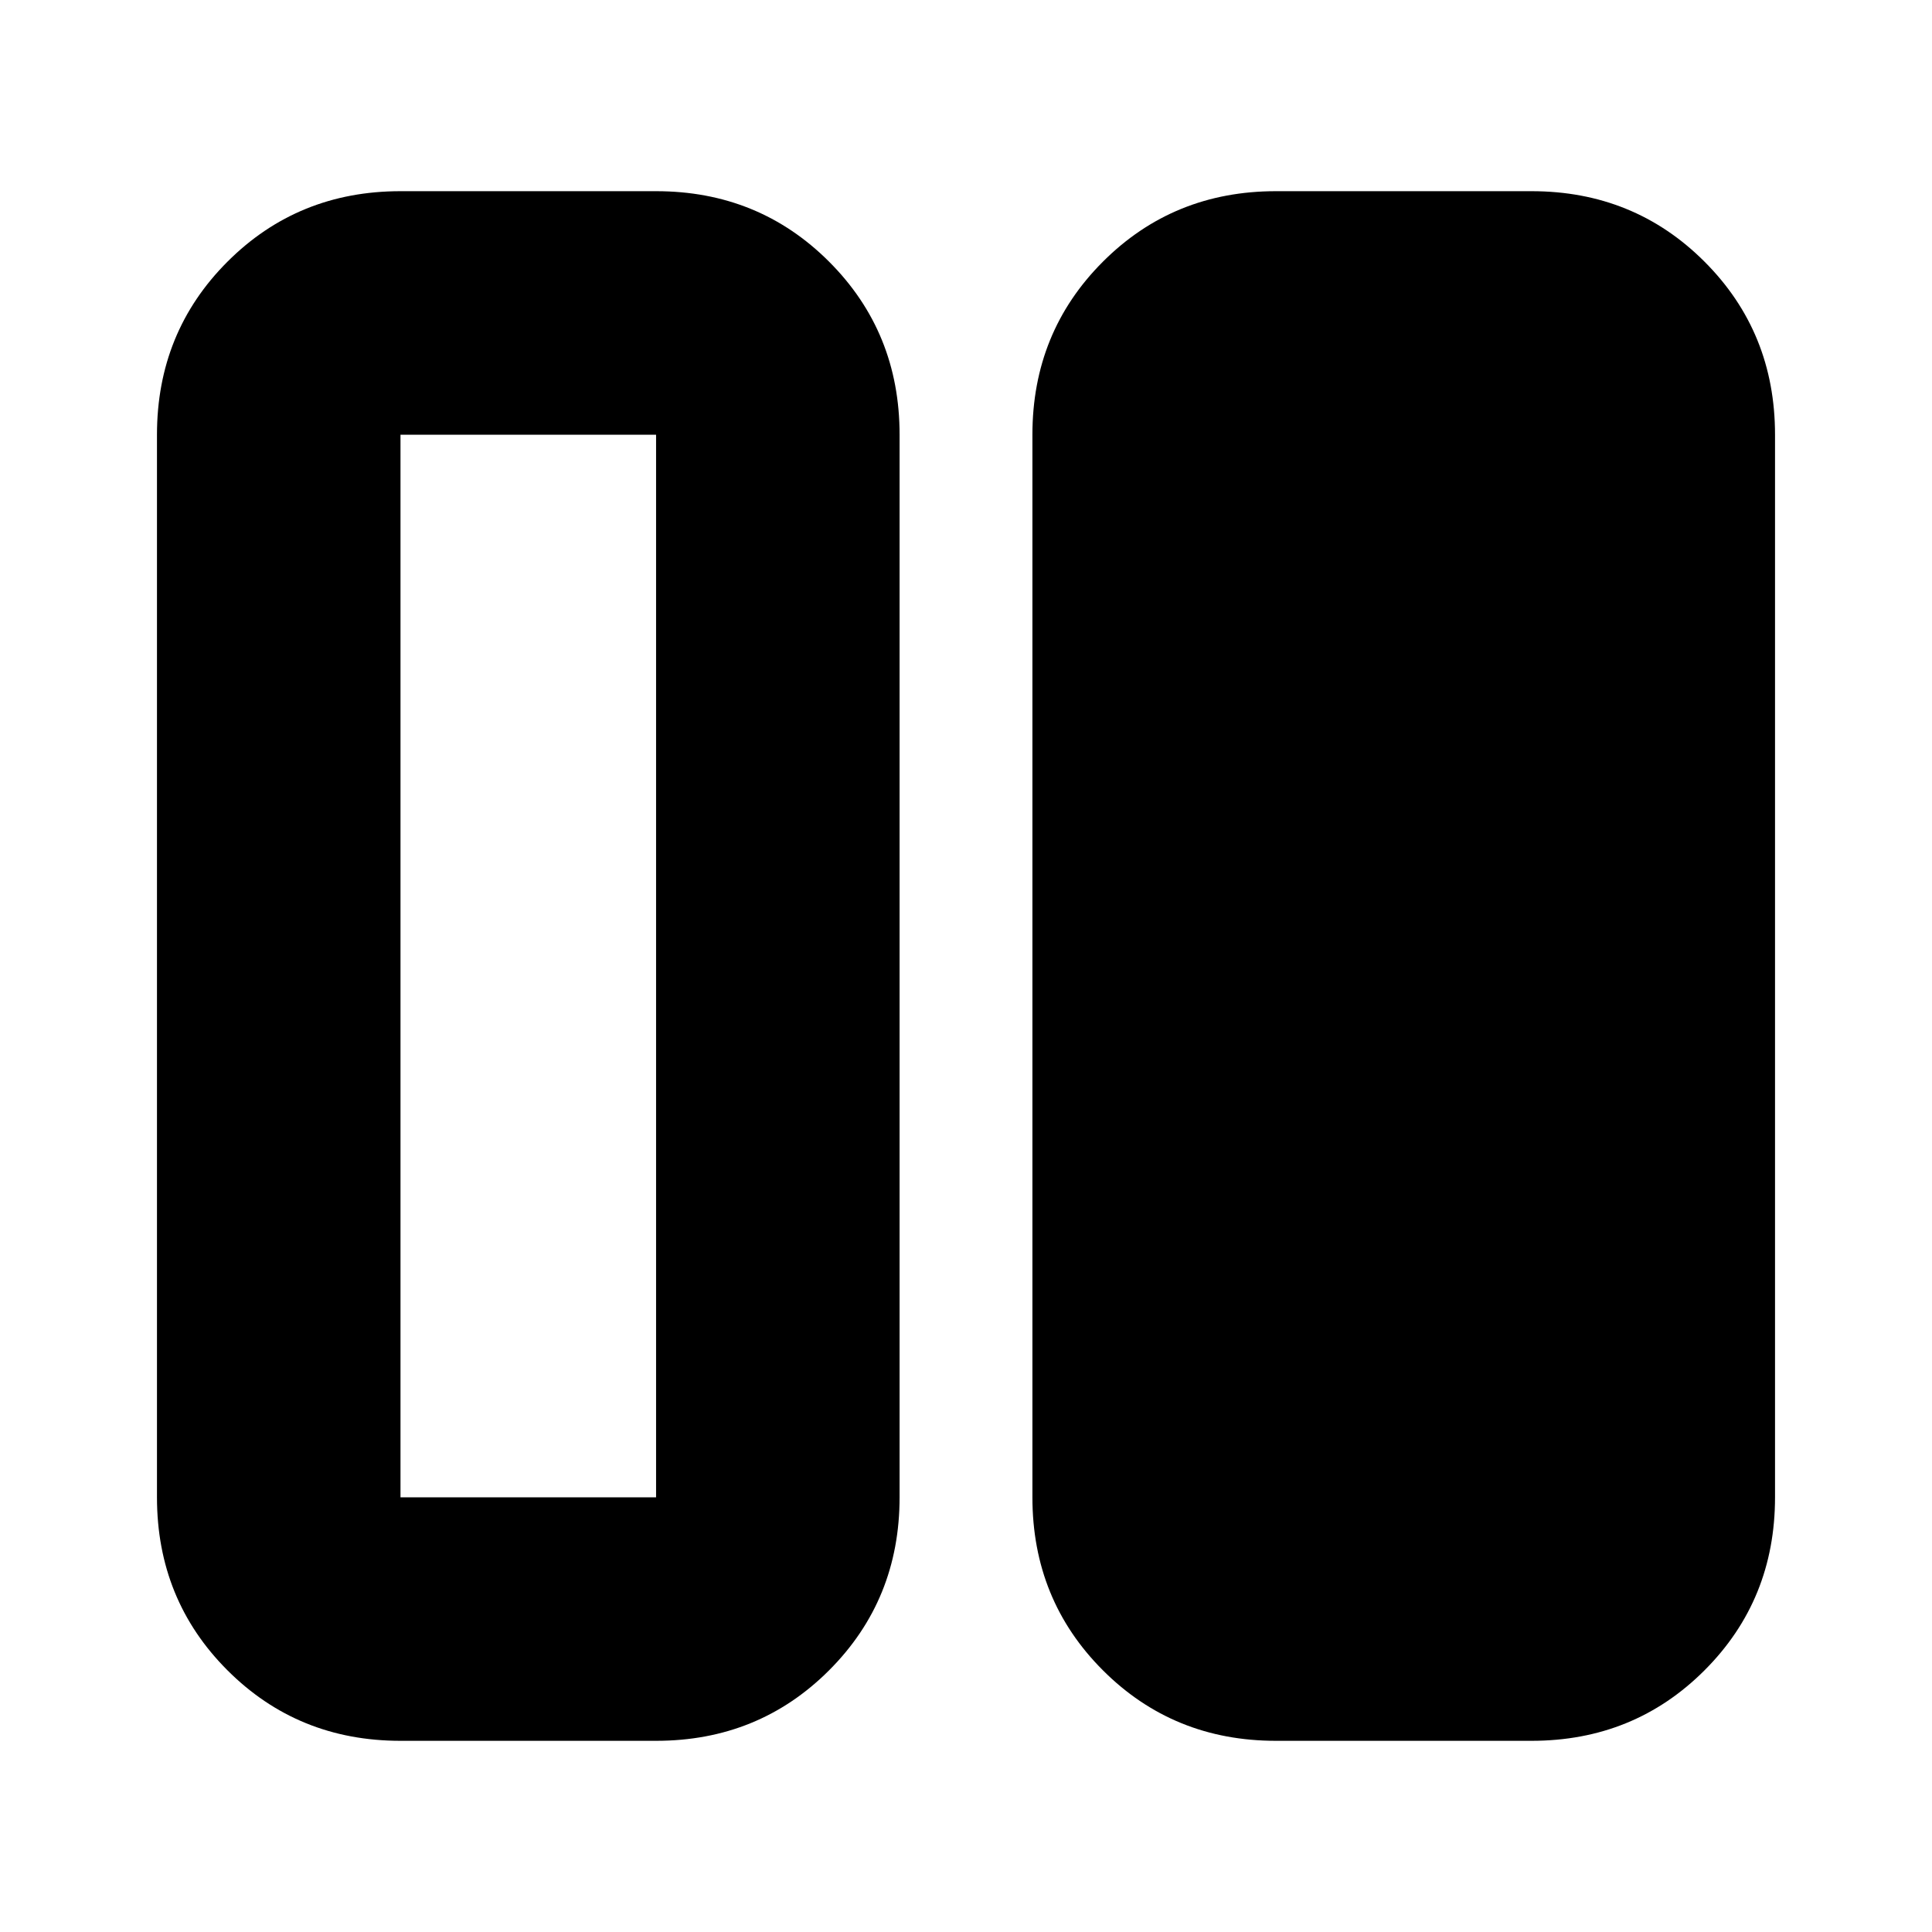 <svg xmlns="http://www.w3.org/2000/svg" height="24" viewBox="0 -960 960 960" width="24"><path d="M634-95q-50.94 0-85.97-35.03T513-216v-528q0-50.94 35.03-85.97T634-865h127q50.94 0 85.97 35.03T882-744v528q0 50.94-35.03 85.97T761-95H634Zm-435 0q-50.94 0-85.97-35.03T78-216v-528q0-50.94 35.03-85.97T199-865h127q50.94 0 85.97 35.03T447-744v528q0 50.94-35.03 85.97T326-95H199Zm0-649v528h127v-528H199Z"/></svg>